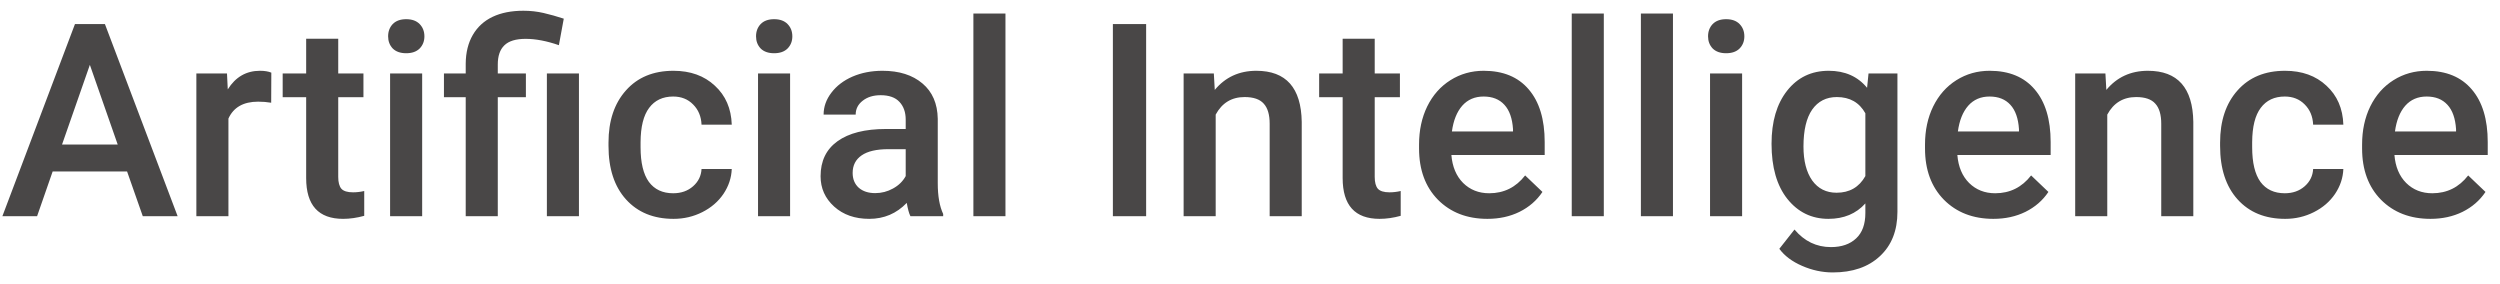 <svg width="185" height="21" viewBox="0 0 185 21" fill="none" xmlns="http://www.w3.org/2000/svg">
<path d="M9.404 12.69H3.896L2.744 16H0.176L5.547 1.781H7.764L13.145 16H10.566L9.404 12.69ZM4.59 10.697H8.711L6.65 4.799L4.59 10.697ZM20.068 7.602C19.756 7.549 19.434 7.523 19.102 7.523C18.014 7.523 17.282 7.94 16.904 8.773V16H14.531V5.434H16.797L16.855 6.615C17.428 5.697 18.223 5.238 19.238 5.238C19.577 5.238 19.857 5.284 20.078 5.375L20.068 7.602ZM25.029 2.865V5.434H26.895V7.191H25.029V13.09C25.029 13.493 25.107 13.787 25.264 13.969C25.426 14.145 25.713 14.232 26.123 14.232C26.396 14.232 26.673 14.2 26.953 14.135V15.971C26.413 16.12 25.892 16.195 25.391 16.195C23.568 16.195 22.656 15.19 22.656 13.178V7.191H20.918V5.434H22.656V2.865H25.029ZM31.24 16H28.867V5.434H31.24V16ZM28.721 2.689C28.721 2.325 28.835 2.022 29.062 1.781C29.297 1.54 29.629 1.42 30.059 1.42C30.488 1.42 30.82 1.54 31.055 1.781C31.289 2.022 31.406 2.325 31.406 2.689C31.406 3.048 31.289 3.347 31.055 3.588C30.82 3.822 30.488 3.939 30.059 3.939C29.629 3.939 29.297 3.822 29.062 3.588C28.835 3.347 28.721 3.048 28.721 2.689ZM34.463 16V7.191H32.852V5.434H34.463V4.711C34.469 3.884 34.645 3.174 34.99 2.582C35.335 1.99 35.824 1.544 36.455 1.244C37.087 0.945 37.845 0.795 38.73 0.795C39.251 0.795 39.749 0.85 40.225 0.961C40.706 1.072 41.204 1.212 41.719 1.381L41.357 3.344C40.459 3.031 39.639 2.875 38.897 2.875C38.174 2.875 37.65 3.035 37.324 3.354C36.999 3.666 36.836 4.138 36.836 4.77V5.434H38.916V7.191H36.836V16H34.463ZM42.842 16H40.469V5.434H42.842V16ZM49.815 14.301C50.407 14.301 50.898 14.128 51.289 13.783C51.68 13.438 51.888 13.012 51.914 12.504H54.15C54.124 13.162 53.919 13.777 53.535 14.35C53.151 14.916 52.63 15.365 51.973 15.697C51.315 16.029 50.605 16.195 49.844 16.195C48.366 16.195 47.194 15.717 46.328 14.76C45.462 13.803 45.029 12.481 45.029 10.795V10.551C45.029 8.943 45.459 7.657 46.318 6.693C47.178 5.723 48.35 5.238 49.834 5.238C51.09 5.238 52.113 5.606 52.9 6.342C53.695 7.071 54.111 8.031 54.15 9.223H51.914C51.888 8.617 51.68 8.119 51.289 7.729C50.905 7.338 50.413 7.143 49.815 7.143C49.046 7.143 48.454 7.423 48.037 7.982C47.62 8.536 47.409 9.379 47.402 10.512V10.893C47.402 12.038 47.607 12.895 48.018 13.461C48.434 14.021 49.033 14.301 49.815 14.301ZM58.467 16H56.094V5.434H58.467V16ZM55.947 2.689C55.947 2.325 56.061 2.022 56.289 1.781C56.523 1.54 56.855 1.42 57.285 1.42C57.715 1.42 58.047 1.54 58.281 1.781C58.516 2.022 58.633 2.325 58.633 2.689C58.633 3.048 58.516 3.347 58.281 3.588C58.047 3.822 57.715 3.939 57.285 3.939C56.855 3.939 56.523 3.822 56.289 3.588C56.061 3.347 55.947 3.048 55.947 2.689ZM67.373 16C67.269 15.798 67.178 15.469 67.1 15.014C66.344 15.801 65.42 16.195 64.326 16.195C63.265 16.195 62.399 15.893 61.728 15.287C61.058 14.682 60.723 13.933 60.723 13.041C60.723 11.915 61.139 11.052 61.973 10.453C62.812 9.848 64.01 9.545 65.566 9.545H67.022V8.852C67.022 8.305 66.868 7.868 66.562 7.543C66.257 7.211 65.791 7.045 65.166 7.045C64.626 7.045 64.183 7.182 63.838 7.455C63.493 7.722 63.32 8.064 63.32 8.48H60.947C60.947 7.901 61.139 7.361 61.523 6.859C61.908 6.352 62.428 5.954 63.086 5.668C63.75 5.382 64.489 5.238 65.303 5.238C66.54 5.238 67.526 5.551 68.262 6.176C68.997 6.794 69.375 7.667 69.394 8.793V13.559C69.394 14.509 69.528 15.268 69.795 15.834V16H67.373ZM64.766 14.291C65.234 14.291 65.674 14.177 66.084 13.949C66.501 13.721 66.813 13.415 67.022 13.031V11.039H65.742C64.863 11.039 64.203 11.192 63.76 11.498C63.317 11.804 63.096 12.237 63.096 12.797C63.096 13.253 63.245 13.617 63.545 13.891C63.851 14.158 64.258 14.291 64.766 14.291ZM74.404 16H72.031V1H74.404V16ZM84.814 16H82.353V1.781H84.814V16ZM89.824 5.434L89.893 6.654C90.674 5.71 91.699 5.238 92.969 5.238C95.169 5.238 96.289 6.498 96.328 9.018V16H93.955V9.154C93.955 8.484 93.809 7.989 93.516 7.67C93.229 7.344 92.757 7.182 92.1 7.182C91.143 7.182 90.43 7.615 89.961 8.48V16H87.588V5.434H89.824ZM101.729 2.865V5.434H103.594V7.191H101.729V13.09C101.729 13.493 101.807 13.787 101.963 13.969C102.126 14.145 102.412 14.232 102.822 14.232C103.096 14.232 103.372 14.2 103.652 14.135V15.971C103.112 16.12 102.591 16.195 102.09 16.195C100.267 16.195 99.356 15.19 99.356 13.178V7.191H97.617V5.434H99.356V2.865H101.729ZM110.068 16.195C108.564 16.195 107.344 15.723 106.406 14.779C105.475 13.829 105.01 12.566 105.01 10.99V10.697C105.01 9.643 105.212 8.702 105.615 7.875C106.025 7.042 106.598 6.394 107.334 5.932C108.07 5.469 108.89 5.238 109.795 5.238C111.234 5.238 112.344 5.697 113.125 6.615C113.913 7.533 114.307 8.832 114.307 10.512V11.469H107.402C107.474 12.341 107.764 13.031 108.271 13.539C108.786 14.047 109.43 14.301 110.205 14.301C111.292 14.301 112.178 13.861 112.861 12.982L114.141 14.203C113.717 14.835 113.151 15.326 112.441 15.678C111.738 16.023 110.947 16.195 110.068 16.195ZM109.785 7.143C109.134 7.143 108.607 7.37 108.203 7.826C107.806 8.282 107.552 8.917 107.441 9.73H111.963V9.555C111.911 8.76 111.699 8.161 111.328 7.758C110.957 7.348 110.443 7.143 109.785 7.143ZM118.682 16H116.309V1H118.682V16ZM123.799 16H121.426V1H123.799V16ZM128.916 16H126.543V5.434H128.916V16ZM126.396 2.689C126.396 2.325 126.51 2.022 126.738 1.781C126.973 1.54 127.305 1.42 127.734 1.42C128.164 1.42 128.496 1.54 128.73 1.781C128.965 2.022 129.082 2.325 129.082 2.689C129.082 3.048 128.965 3.347 128.73 3.588C128.496 3.822 128.164 3.939 127.734 3.939C127.305 3.939 126.973 3.822 126.738 3.588C126.51 3.347 126.396 3.048 126.396 2.689ZM131.094 10.639C131.094 8.998 131.478 7.689 132.246 6.713C133.021 5.73 134.046 5.238 135.322 5.238C136.527 5.238 137.474 5.658 138.164 6.498L138.271 5.434H140.41V15.678C140.41 17.064 139.977 18.158 139.111 18.959C138.252 19.76 137.09 20.16 135.625 20.16C134.85 20.16 134.092 19.997 133.35 19.672C132.614 19.353 132.054 18.933 131.67 18.412L132.793 16.986C133.522 17.852 134.421 18.285 135.488 18.285C136.276 18.285 136.898 18.07 137.354 17.641C137.809 17.217 138.037 16.592 138.037 15.766V15.053C137.354 15.815 136.442 16.195 135.303 16.195C134.066 16.195 133.053 15.704 132.266 14.721C131.484 13.738 131.094 12.377 131.094 10.639ZM133.457 10.844C133.457 11.905 133.672 12.742 134.102 13.354C134.538 13.959 135.14 14.262 135.908 14.262C136.865 14.262 137.575 13.852 138.037 13.031V8.383C137.588 7.582 136.885 7.182 135.928 7.182C135.146 7.182 134.538 7.491 134.102 8.109C133.672 8.728 133.457 9.639 133.457 10.844ZM147.51 16.195C146.006 16.195 144.785 15.723 143.848 14.779C142.917 13.829 142.451 12.566 142.451 10.99V10.697C142.451 9.643 142.653 8.702 143.057 7.875C143.467 7.042 144.04 6.394 144.775 5.932C145.511 5.469 146.331 5.238 147.236 5.238C148.675 5.238 149.785 5.697 150.566 6.615C151.354 7.533 151.748 8.832 151.748 10.512V11.469H144.844C144.915 12.341 145.205 13.031 145.713 13.539C146.227 14.047 146.872 14.301 147.646 14.301C148.734 14.301 149.619 13.861 150.303 12.982L151.582 14.203C151.159 14.835 150.592 15.326 149.883 15.678C149.18 16.023 148.389 16.195 147.51 16.195ZM147.227 7.143C146.576 7.143 146.048 7.37 145.645 7.826C145.247 8.282 144.993 8.917 144.883 9.73H149.404V9.555C149.352 8.76 149.141 8.161 148.77 7.758C148.398 7.348 147.884 7.143 147.227 7.143ZM155.801 5.434L155.869 6.654C156.65 5.71 157.676 5.238 158.945 5.238C161.146 5.238 162.266 6.498 162.305 9.018V16H159.932V9.154C159.932 8.484 159.785 7.989 159.492 7.67C159.206 7.344 158.734 7.182 158.076 7.182C157.119 7.182 156.406 7.615 155.938 8.48V16H153.564V5.434H155.801ZM169.072 14.301C169.665 14.301 170.156 14.128 170.547 13.783C170.938 13.438 171.146 13.012 171.172 12.504H173.408C173.382 13.162 173.177 13.777 172.793 14.35C172.409 14.916 171.888 15.365 171.23 15.697C170.573 16.029 169.863 16.195 169.102 16.195C167.624 16.195 166.452 15.717 165.586 14.76C164.72 13.803 164.287 12.481 164.287 10.795V10.551C164.287 8.943 164.717 7.657 165.576 6.693C166.436 5.723 167.607 5.238 169.092 5.238C170.348 5.238 171.37 5.606 172.158 6.342C172.952 7.071 173.369 8.031 173.408 9.223H171.172C171.146 8.617 170.938 8.119 170.547 7.729C170.163 7.338 169.671 7.143 169.072 7.143C168.304 7.143 167.712 7.423 167.295 7.982C166.878 8.536 166.667 9.379 166.66 10.512V10.893C166.66 12.038 166.865 12.895 167.275 13.461C167.692 14.021 168.291 14.301 169.072 14.301ZM179.854 16.195C178.35 16.195 177.129 15.723 176.191 14.779C175.26 13.829 174.795 12.566 174.795 10.99V10.697C174.795 9.643 174.997 8.702 175.4 7.875C175.811 7.042 176.383 6.394 177.119 5.932C177.855 5.469 178.675 5.238 179.58 5.238C181.019 5.238 182.129 5.697 182.91 6.615C183.698 7.533 184.092 8.832 184.092 10.512V11.469H177.188C177.259 12.341 177.549 13.031 178.057 13.539C178.571 14.047 179.215 14.301 179.99 14.301C181.077 14.301 181.963 13.861 182.646 12.982L183.926 14.203C183.503 14.835 182.936 15.326 182.227 15.678C181.523 16.023 180.732 16.195 179.854 16.195ZM179.57 7.143C178.919 7.143 178.392 7.37 177.988 7.826C177.591 8.282 177.337 8.917 177.227 9.73H181.748V9.555C181.696 8.76 181.484 8.161 181.113 7.758C180.742 7.348 180.228 7.143 179.57 7.143Z" fill="#494747"/>
</svg>
